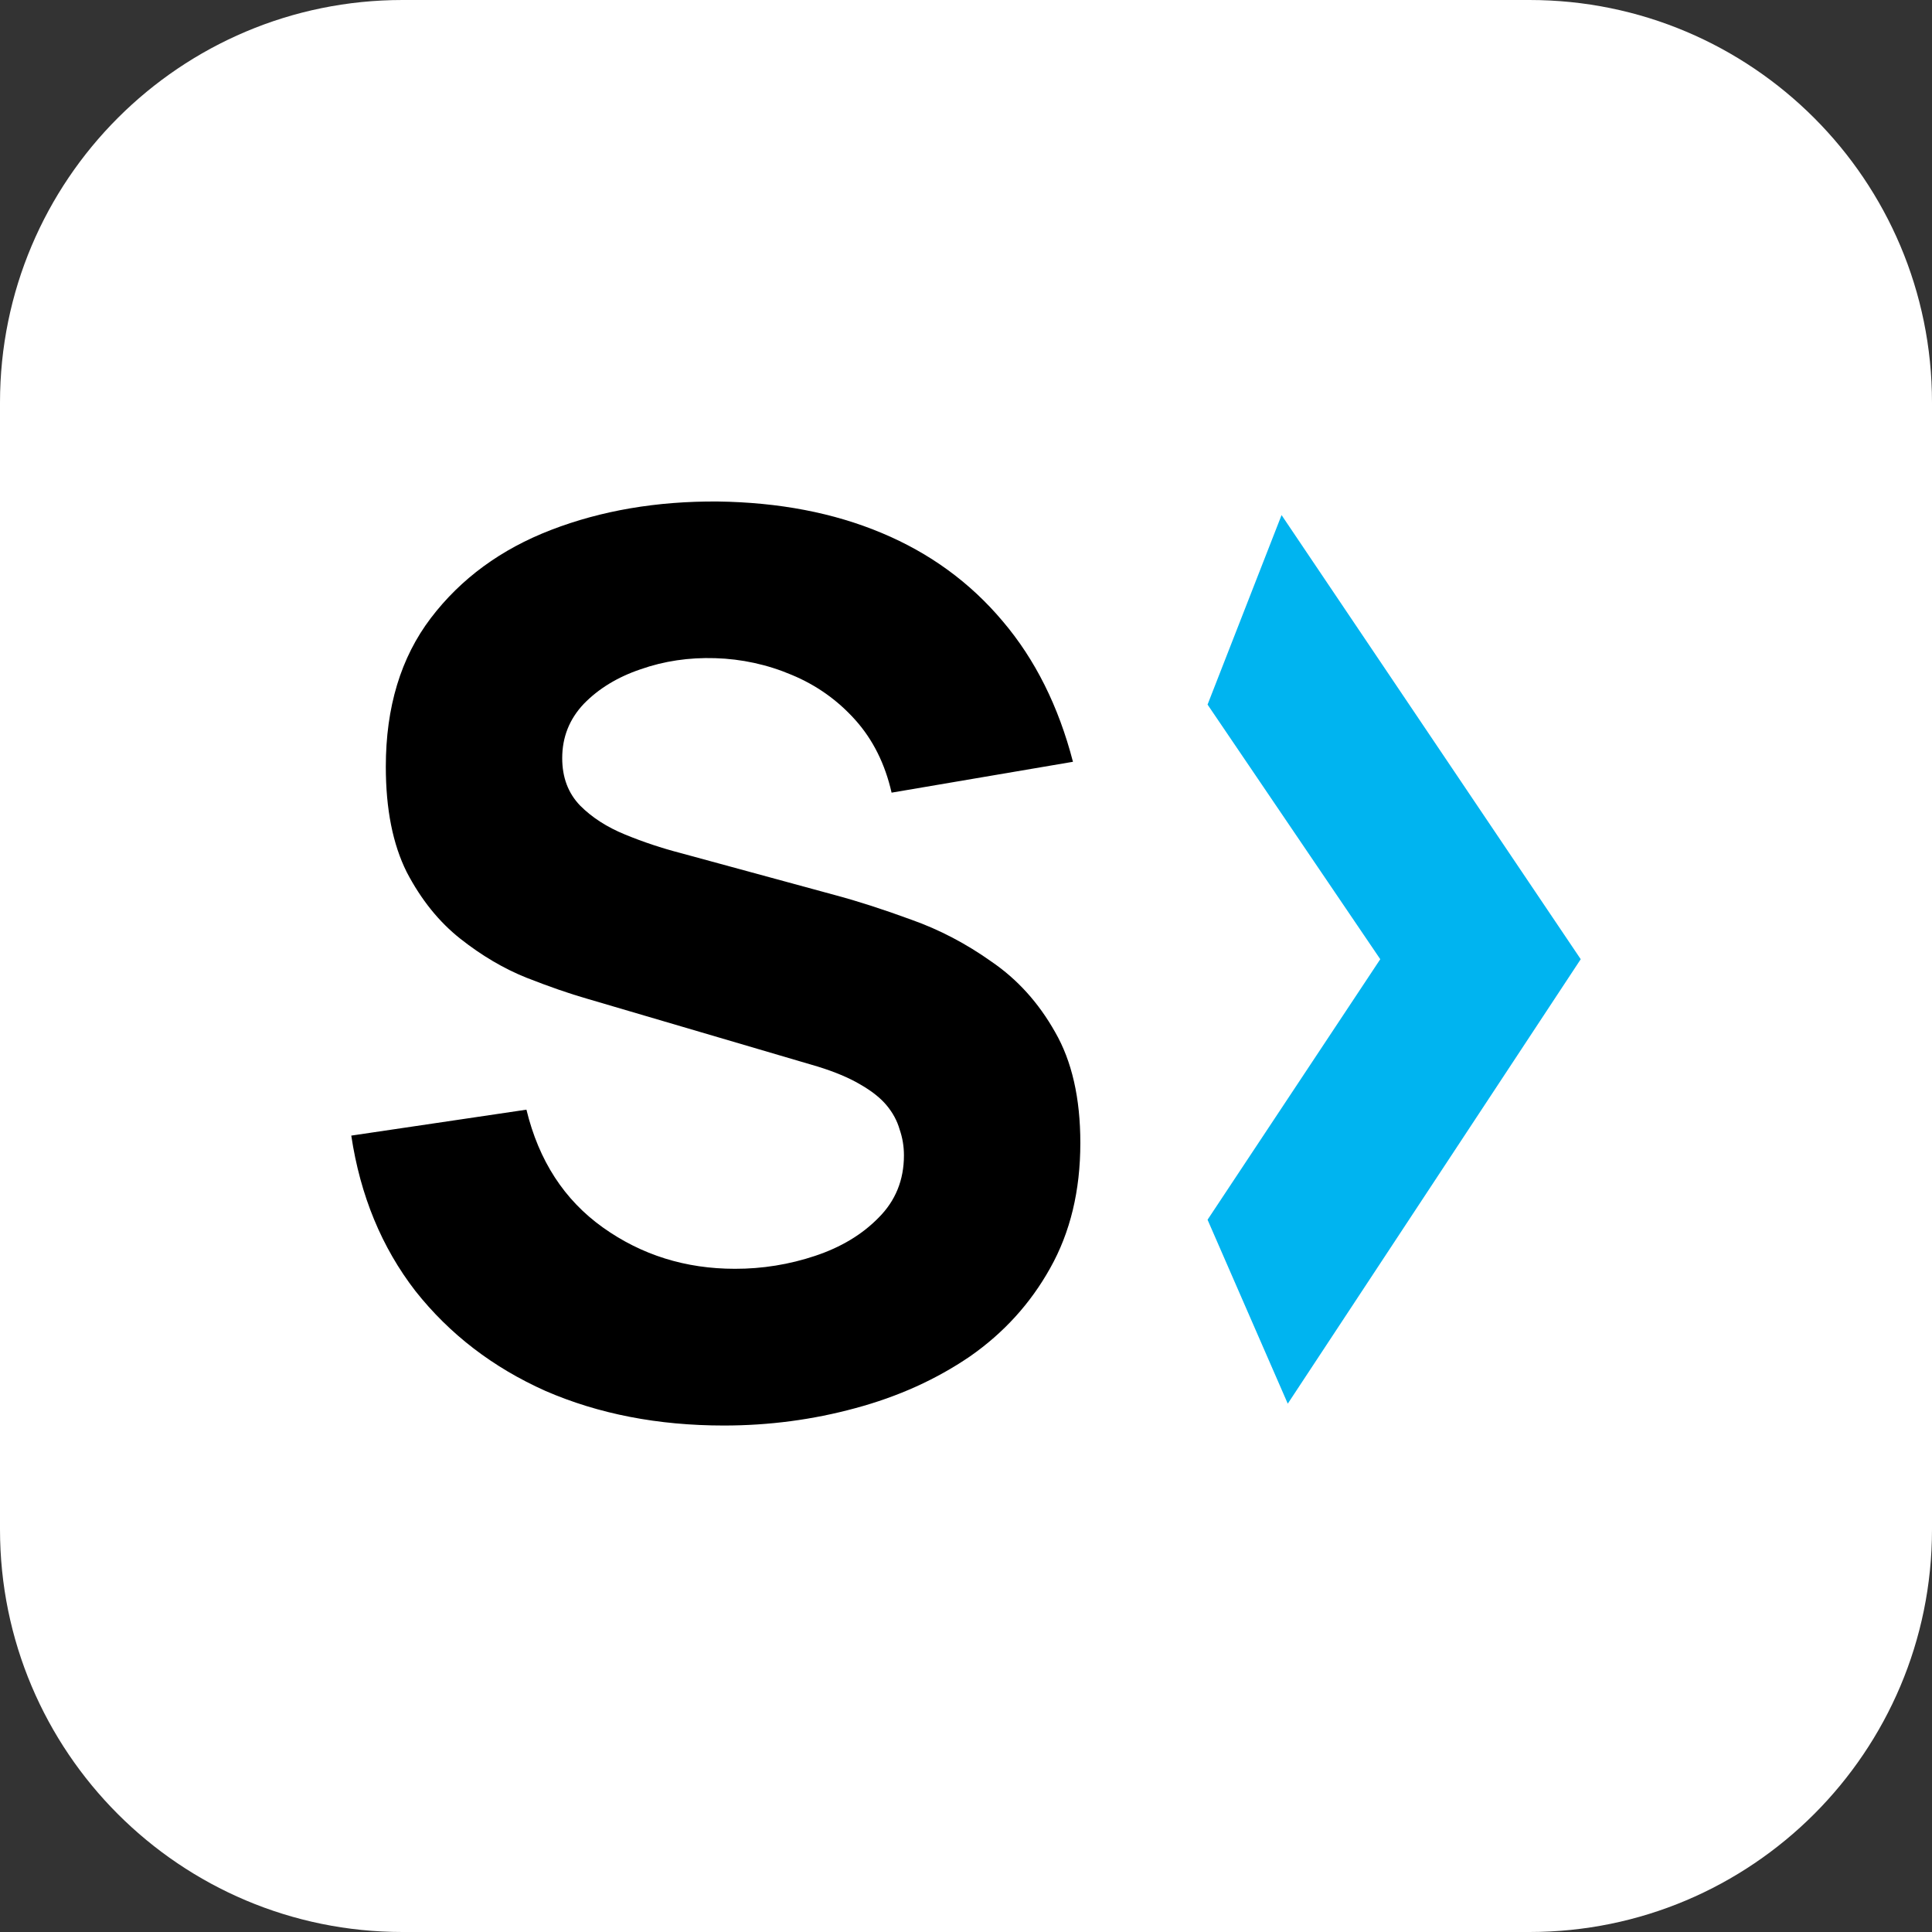 <svg width="33" height="33" viewBox="0 0 33 33" fill="none" xmlns="http://www.w3.org/2000/svg">
<rect x="0" y="0" width="33" height="33" fill="#333333" stroke="none"/>
<g clip-path="url(#clip0_891_77663)">
<path d="M26.125 0H6.875C3.078 0 0 3.078 0 6.875V26.125C0 29.922 3.078 33 6.875 33H26.125C29.922 33 33 29.922 33 26.125V6.875C33 3.078 29.922 0 26.125 0Z" fill="white"/>
<path fill-rule="evenodd" clip-rule="evenodd" d="M27 16.384L21.89 8.798L20.626 12.035L23.576 16.384L20.626 20.834L21.996 23.976L27 16.384H27Z" fill="#00B4F0"/>
<path d="M12.364 24.349C11.24 24.349 10.225 24.152 9.319 23.759C8.42 23.358 7.679 22.789 7.096 22.052C6.52 21.307 6.154 20.422 6 19.397L8.992 18.954C9.203 19.825 9.638 20.496 10.299 20.967C10.959 21.437 11.71 21.672 12.553 21.672C13.019 21.673 13.481 21.599 13.923 21.451C14.365 21.304 14.727 21.086 15.008 20.798C15.296 20.51 15.44 20.155 15.44 19.734C15.44 19.579 15.415 19.432 15.366 19.291C15.324 19.144 15.25 19.007 15.145 18.881C15.04 18.754 14.889 18.635 14.692 18.522C14.502 18.41 14.26 18.308 13.965 18.217L10.025 17.058C9.73 16.974 9.385 16.854 8.992 16.7C8.606 16.545 8.23 16.324 7.865 16.036C7.5 15.748 7.194 15.369 6.948 14.898C6.709 14.421 6.59 13.82 6.59 13.096C6.59 12.078 6.846 11.232 7.359 10.557C7.872 9.883 8.557 9.381 9.414 9.051C10.271 8.721 11.219 8.559 12.258 8.566C13.305 8.58 14.239 8.759 15.061 9.104C15.883 9.448 16.571 9.95 17.126 10.61C17.681 11.263 18.081 12.064 18.327 13.012L15.229 13.539C15.117 13.047 14.91 12.633 14.608 12.296C14.306 11.959 13.944 11.702 13.522 11.527C13.108 11.351 12.665 11.255 12.216 11.242C11.767 11.228 11.342 11.291 10.941 11.432C10.548 11.565 10.225 11.762 9.972 12.022C9.726 12.282 9.603 12.591 9.603 12.949C9.603 13.279 9.705 13.549 9.909 13.76C10.112 13.964 10.369 14.129 10.678 14.255C10.986 14.382 11.303 14.487 11.626 14.571L14.26 15.288C14.653 15.393 15.089 15.534 15.566 15.709C16.044 15.878 16.501 16.117 16.936 16.426C17.378 16.728 17.74 17.128 18.021 17.627C18.309 18.125 18.453 18.758 18.453 19.523C18.453 20.338 18.281 21.051 17.937 21.662C17.6 22.266 17.143 22.768 16.567 23.169C15.991 23.562 15.338 23.857 14.608 24.053C13.884 24.25 13.136 24.349 12.364 24.349V24.349Z" fill="black"/>
</g>
<defs>
<clipPath id="clip0_891_77663">
<rect width="33" height="33" fill="white"/>
</clipPath>
</defs>
</svg>
